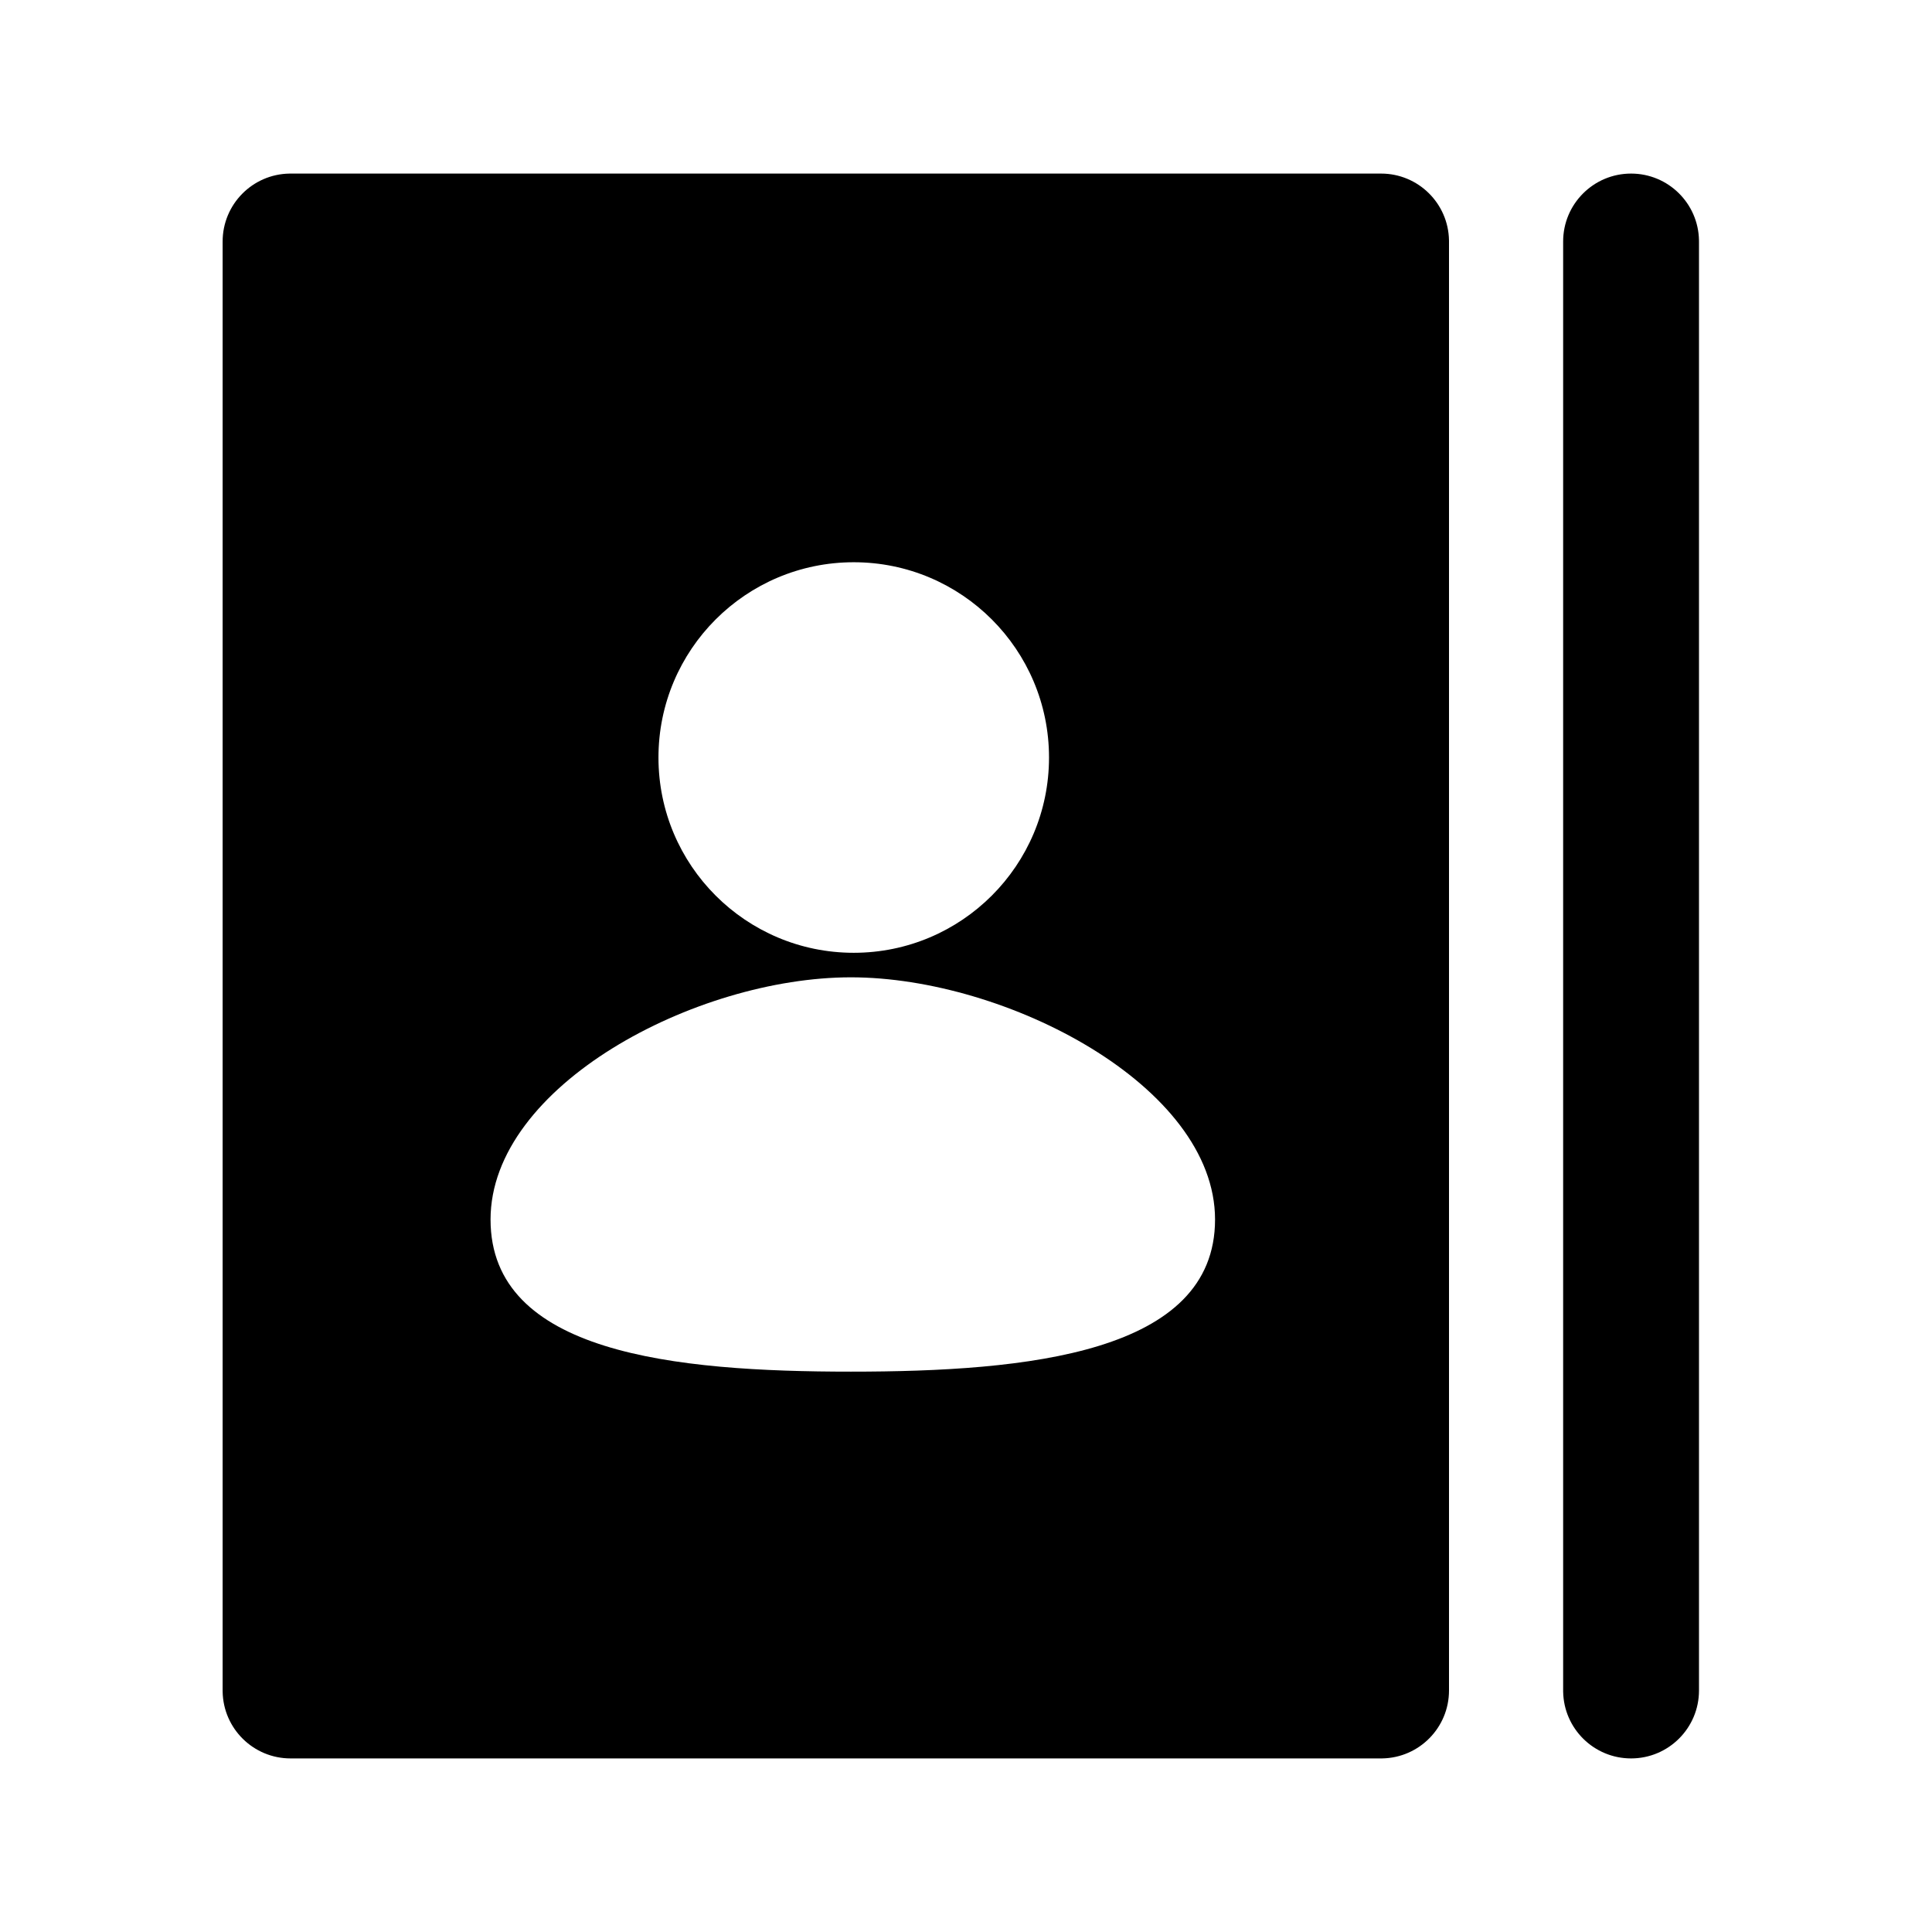 <?xml version="1.0" standalone="no"?><!DOCTYPE svg PUBLIC "-//W3C//DTD SVG 1.1//EN" "http://www.w3.org/Graphics/SVG/1.1/DTD/svg11.dtd"><svg t="1660371087031" class="icon" viewBox="0 0 1024 1024" version="1.1" xmlns="http://www.w3.org/2000/svg" p-id="8545" xmlns:xlink="http://www.w3.org/1999/xlink" width="200" height="200"><defs><style type="text/css">@font-face { font-family: "feedback-iconfont"; src: url("//at.alicdn.com/t/font_1031158_u69w8yhxdu.woff2?t=1630033759944") format("woff2"), url("//at.alicdn.com/t/font_1031158_u69w8yhxdu.woff?t=1630033759944") format("woff"), url("//at.alicdn.com/t/font_1031158_u69w8yhxdu.ttf?t=1630033759944") format("truetype"); }
</style></defs><path d="M732 92c19.683 0 35.677 15.797 35.995 35.405L768 128v768c0 19.683-15.797 35.677-35.405 35.995L732 932H154c-19.683 0-35.677-15.797-35.995-35.405L118 896V128c0-19.683 15.797-35.677 35.405-35.995L154 92h578z m132.5 0c19.683 0 35.677 15.797 35.995 35.405l0.005 0.595v768c0 19.882-16.118 36-36 36-19.683 0-35.677-15.797-35.995-35.405L828.5 896V128c0-19.882 16.118-36 36-36zM451.003 518C368.712 518 260 575.472 260 646.37c0 70.9 97.383 80.63 190.997 80.63C544.61 727 644 717.269 644 646.37 644 575.474 533.293 518 451.003 518z m1.494-220C395.34 298 349 344.34 349 401.5c0 57.163 46.339 103.5 103.497 103.5C509.66 505 556 458.66 556 401.5c0-57.163-46.339-103.5-103.503-103.5z" p-id="8546"></path></svg>
